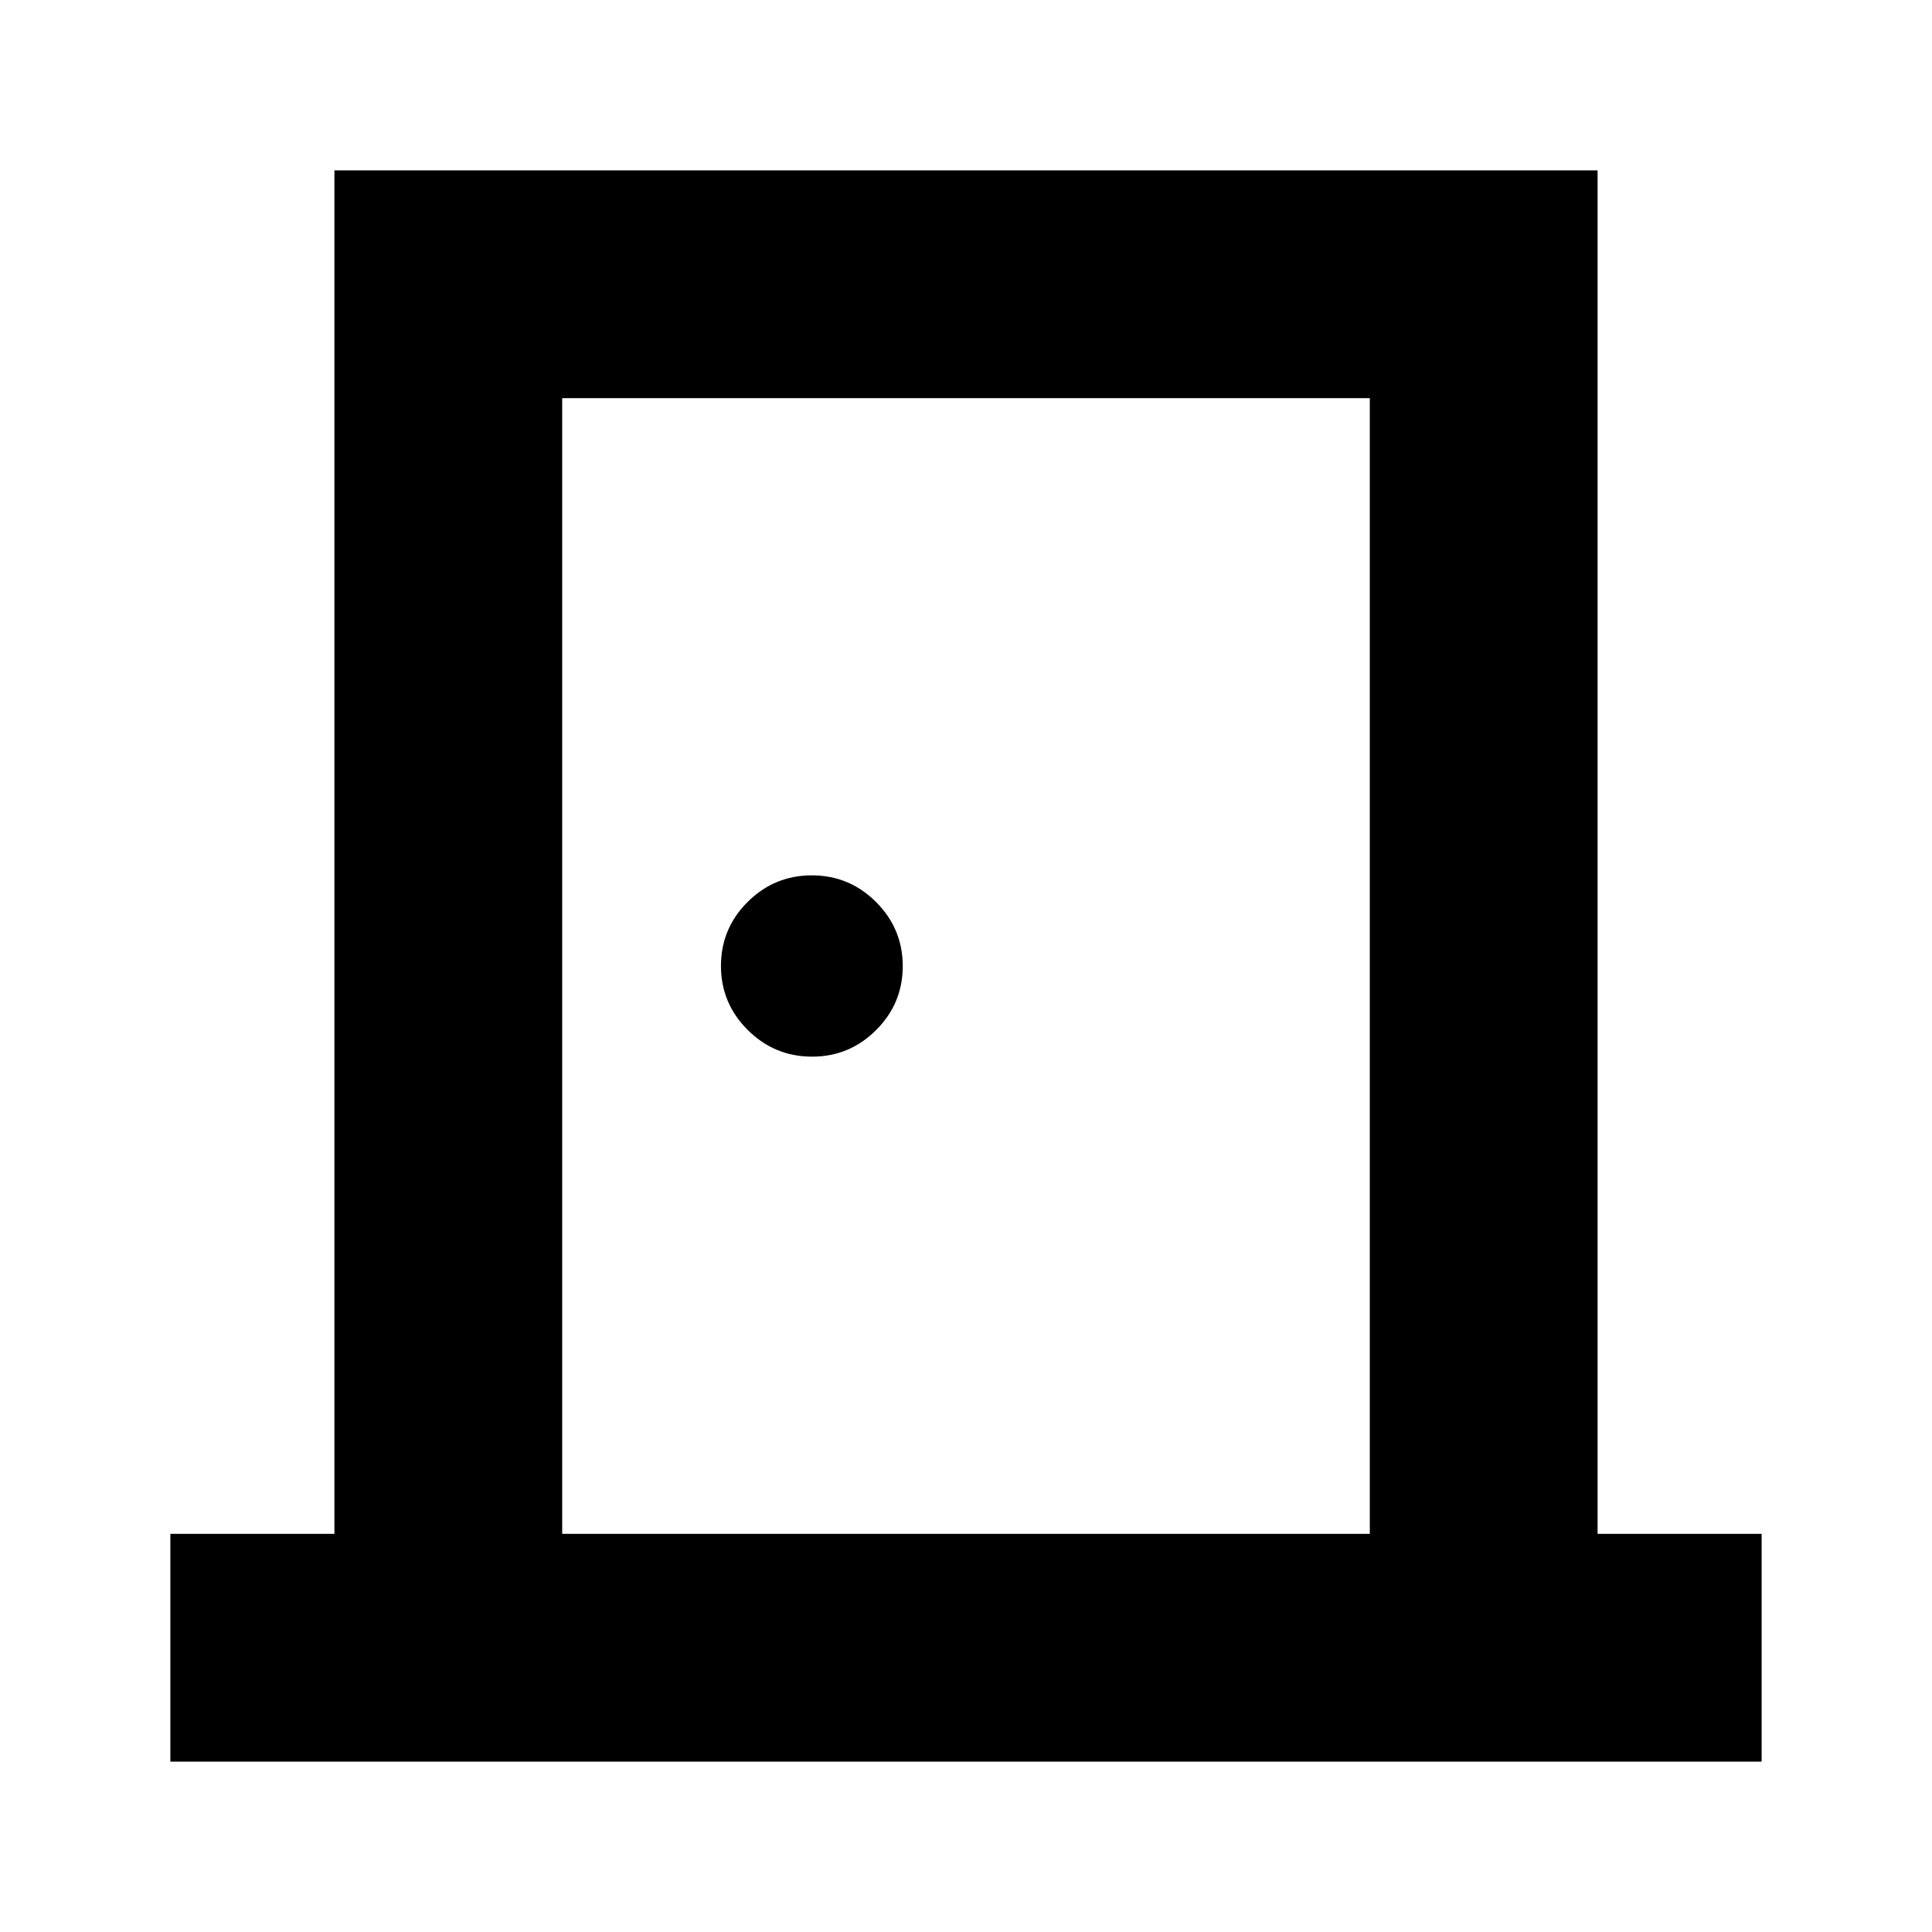 <svg xmlns="http://www.w3.org/2000/svg" height="24" viewBox="0 -960 960 960" width="24"><path d="M84.65-84.65v-113.18h81.52v-677.52h627.66v677.52h81.52v113.18H84.65Zm194.7-113.18h401.3v-564.34h-401.3v564.34Zm124.17-237.13q18.6 0 31.82-13.21 13.23-13.21 13.23-31.78t-13.26-31.83q-13.26-13.26-31.91-13.26-18.64 0-31.9 13.21-13.26 13.21-13.26 31.78t13.29 31.83q13.3 13.26 31.99 13.26ZM279.35-762.17v564.34-564.34Z"/></svg>